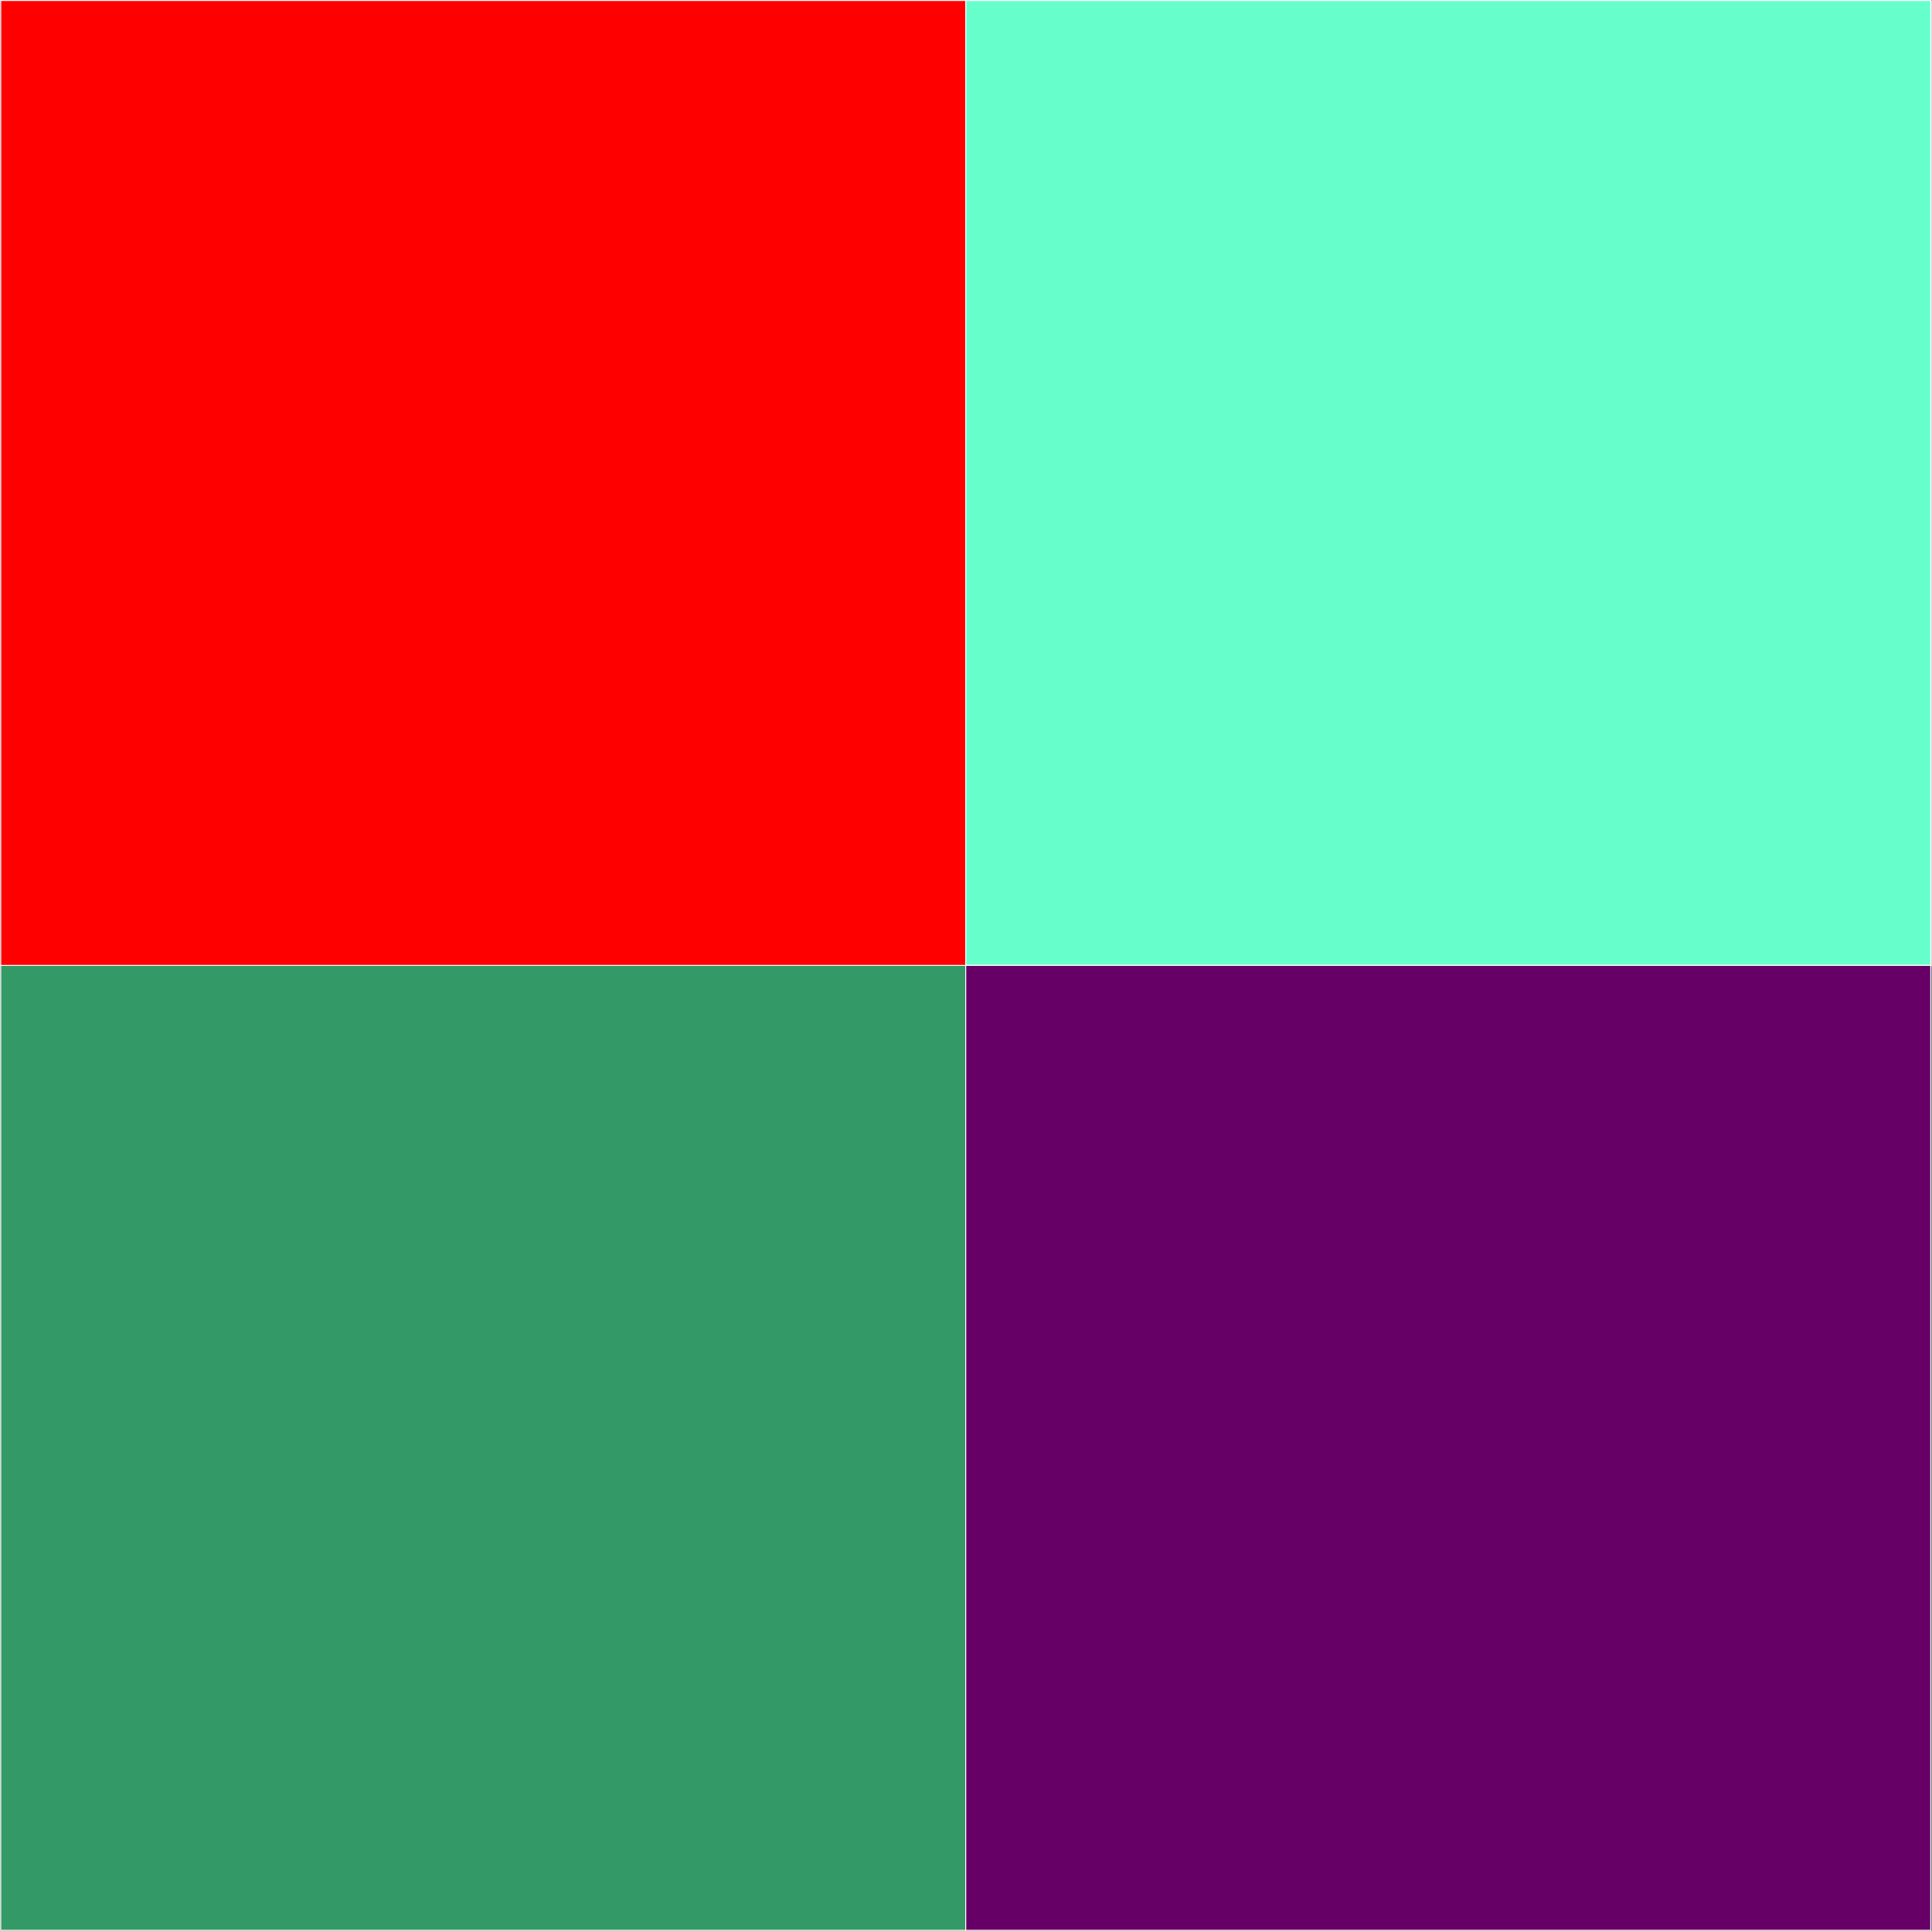<?xml version="1.0" encoding="UTF-8" standalone="no"?>
<!-- Created with Inkscape (http://www.inkscape.org/) -->

<svg
   width="2.002in"
   height="2.001in"
   viewBox="0 0 50.84 50.826"
   version="1.1"
   id="svg1"
   inkscape:version="1.3 (0e150ed6c4, 2023-07-21)"
   sodipodi:docname="2x2.svg"
   xmlns:inkscape="http://www.inkscape.org/namespaces/inkscape"
   xmlns:sodipodi="http://sodipodi.sourceforge.net/DTD/sodipodi-0.dtd"
   xmlns="http://www.w3.org/2000/svg"
   xmlns:svg="http://www.w3.org/2000/svg">
  <rect x="0" y="0" width="50.84" height="50.826" fill="#333333" stroke="none"/>
  <sodipodi:namedview
     id="namedview1"
     pagecolor="#505050"
     bordercolor="#ffffff"
     borderopacity="1"
     inkscape:showpageshadow="0"
     inkscape:pageopacity="0"
     inkscape:pagecheckerboard="1"
     inkscape:deskcolor="#d1d1d1"
     inkscape:document-units="mm"
     inkscape:zoom="3.0645342"
     inkscape:cx="209.33034"
     inkscape:cy="102.46255"
     inkscape:window-width="3840"
     inkscape:window-height="2054"
     inkscape:window-x="-11"
     inkscape:window-y="-11"
     inkscape:window-maximized="1"
     inkscape:current-layer="layer1" />
  <defs
     id="defs1" />
  <g
     inkscape:label="Layer 1"
     inkscape:groupmode="layer"
     id="layer1"
     transform="translate(-38.998,-106.6)">
    <rect
       style="fill:#ff0000;stroke:#ffffff;stroke-width:0.026"
       id="rect1"
       width="25.4"
       height="25.4"
       x="39.024"
       y="106.626" />
    <rect
       style="fill:#66ffcc;stroke:#ffffff;stroke-width:0.026"
       id="rect1-4"
       width="25.4"
       height="25.4"
       x="64.424"
       y="106.626" />
    <rect
       style="fill:#66ffcc;stroke:#ffffff;stroke-width:0.026"
       id="rect2"
       width="25.4"
       height="25.4"
       x="64.411"
       y="106.613" />
    <rect
       style="fill:#339966;stroke:#ffffff;stroke-width:0.026"
       id="rect1-7"
       width="25.4"
       height="25.4"
       x="39.011"
       y="132.013" />
    <rect
       style="fill:#ff0000;stroke:#ffffff;stroke-width:0.026"
       id="rect3"
       width="25.4"
       height="25.4"
       x="39.011"
       y="106.613" />
    <rect
       style="fill:#660066;stroke:#ffffff;stroke-width:0.026"
       id="rect3-9"
       width="25.4"
       height="25.4"
       x="64.411"
       y="132.013" />
  </g>
</svg>

